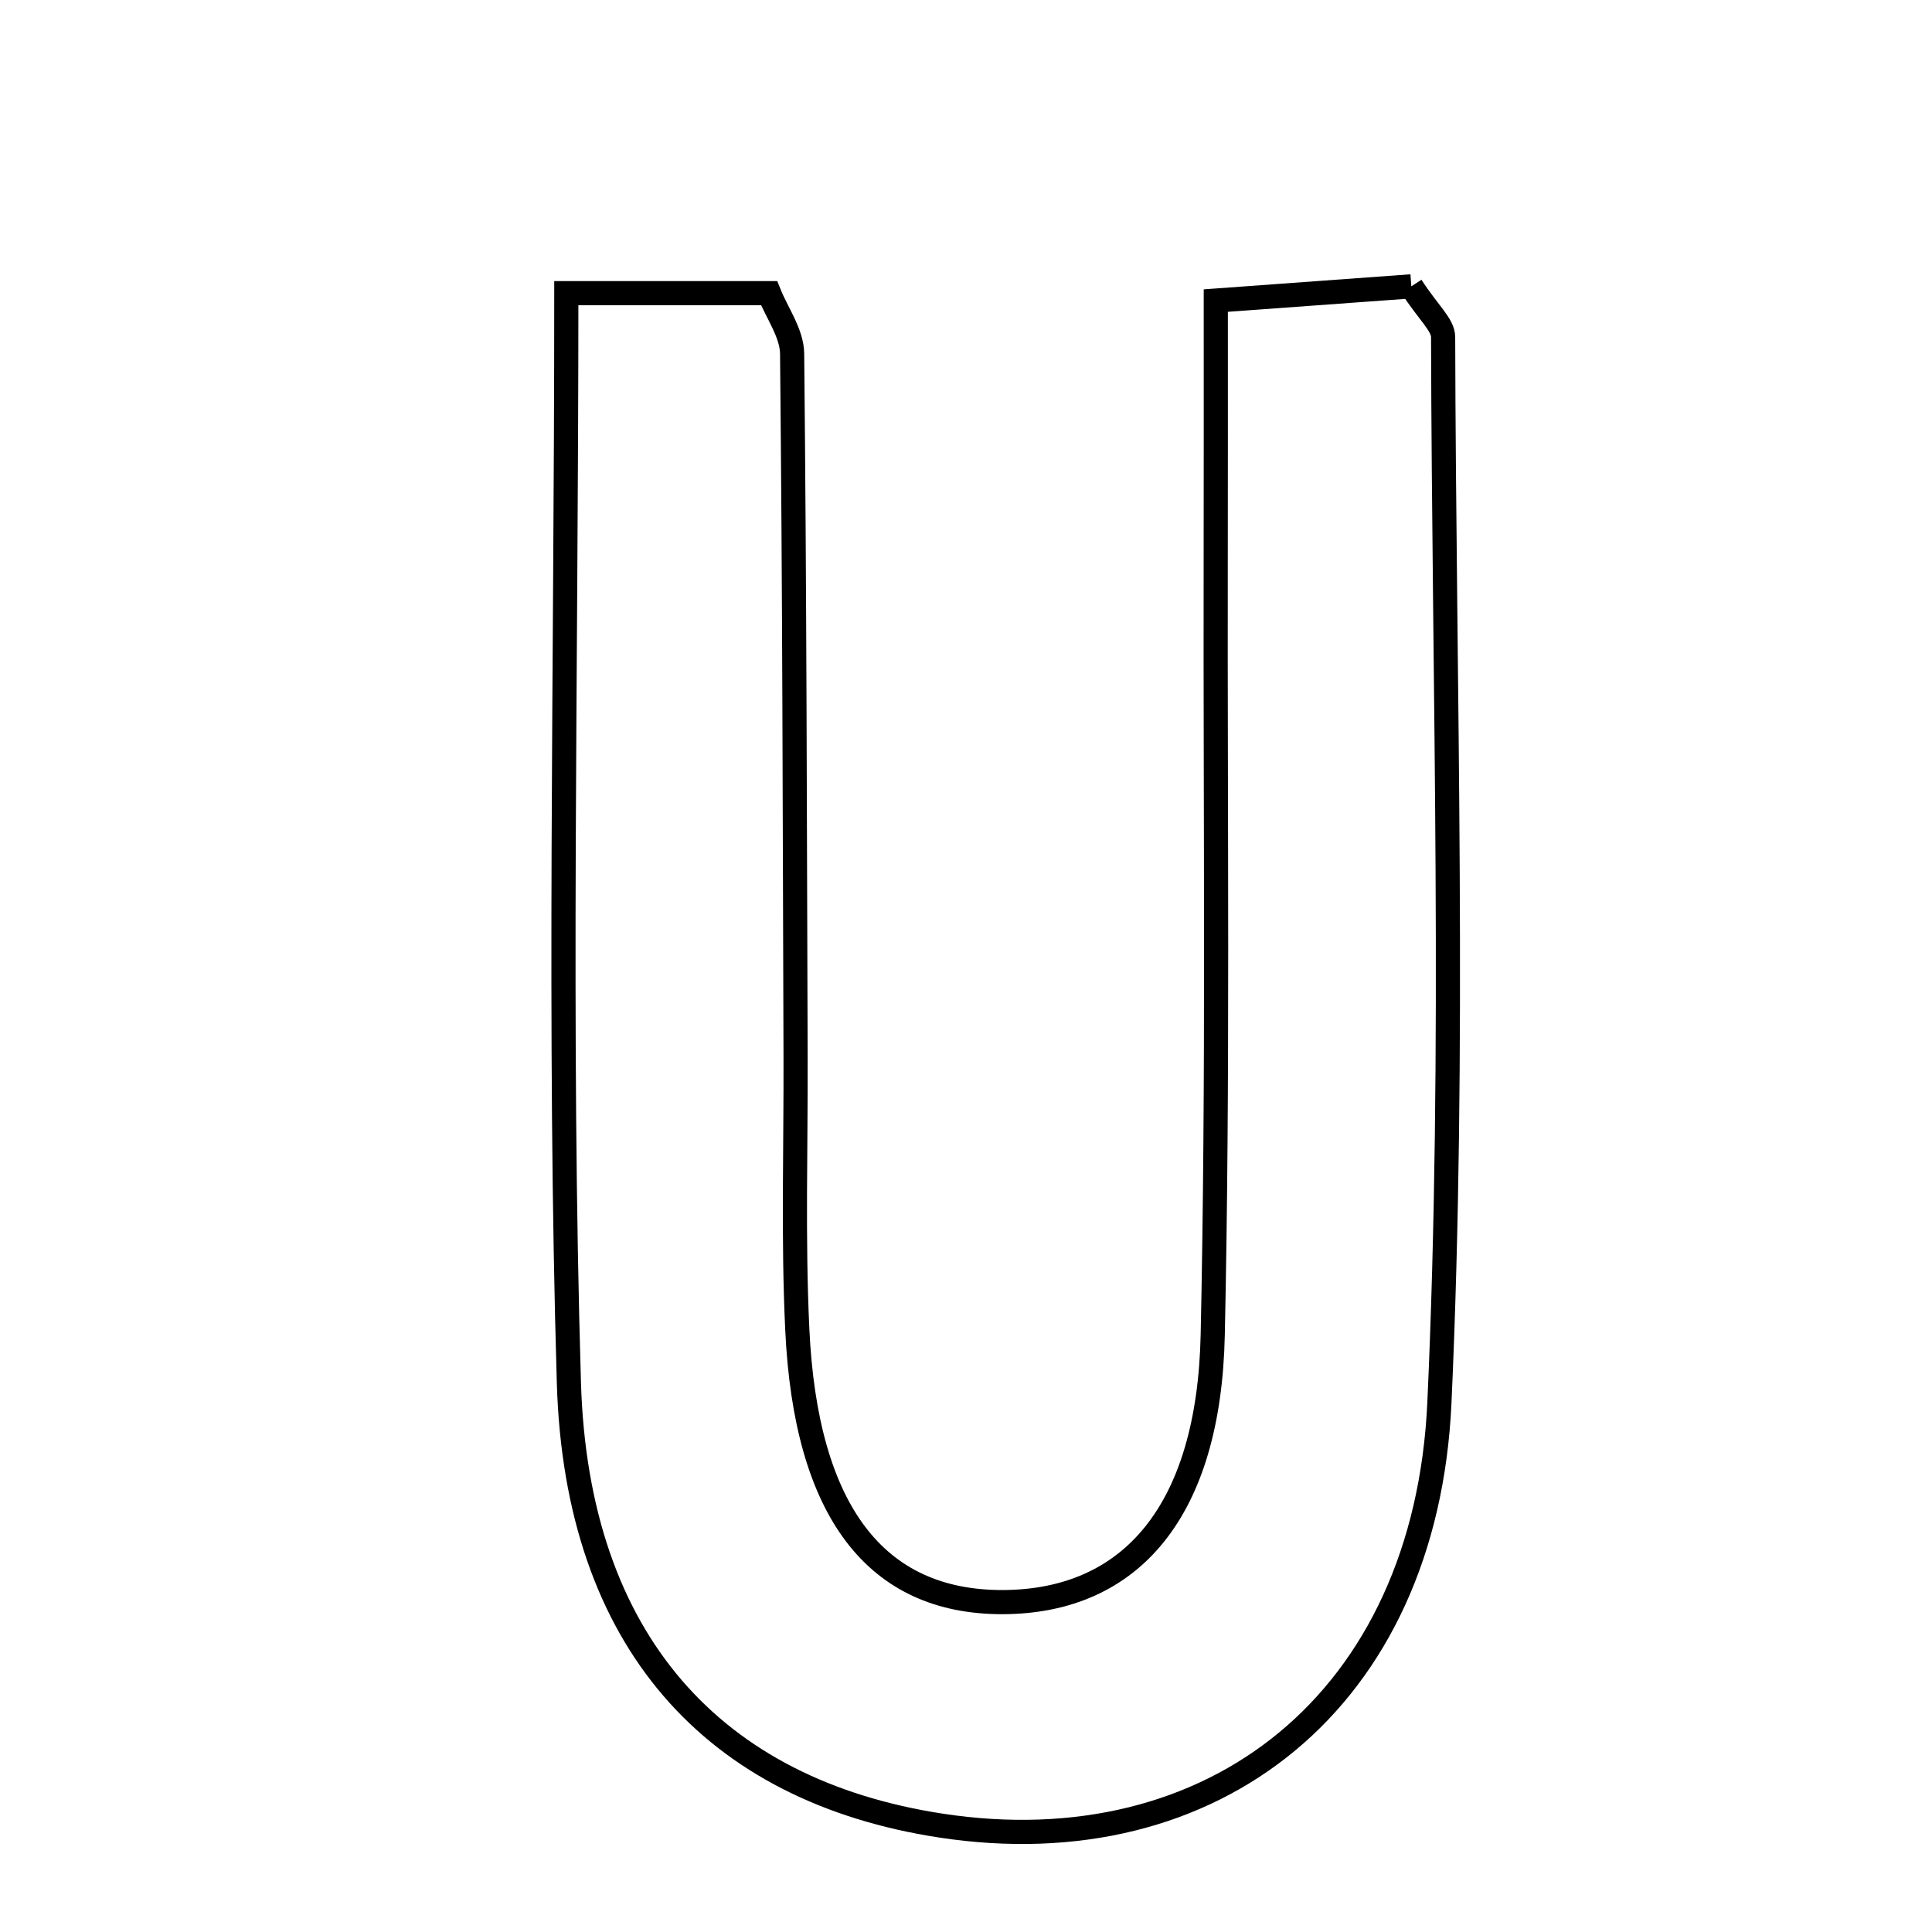 <svg xmlns="http://www.w3.org/2000/svg" viewBox="0.0 0.0 24.0 24.0" height="200px" width="200px"><path fill="none" stroke="black" stroke-width=".3" stroke-opacity="1.0"  filling="0" d="M17.532 3.557 C17.744 3.884 17.927 4.035 17.927 4.187 C17.938 8.599 18.081 13.018 17.881 17.421 C17.713 21.127 15.069 23.196 11.687 22.678 C8.87 22.246 7.163 20.392 7.067 17.178 C6.937 12.775 7.035 8.364 7.035 3.642 C8.053 3.642 8.779 3.642 9.554 3.642 C9.653 3.89 9.837 4.14 9.84 4.393 C9.87 7.305 9.873 10.216 9.883 13.128 C9.887 14.256 9.851 15.385 9.904 16.51 C10.009 18.778 10.882 19.906 12.456 19.902 C14.055 19.897 15.019 18.764 15.065 16.582 C15.134 13.389 15.096 10.194 15.102 7 C15.104 5.979 15.103 4.958 15.103 3.734 C16.07 3.664 16.851 3.607 17.532 3.557"></path></svg>